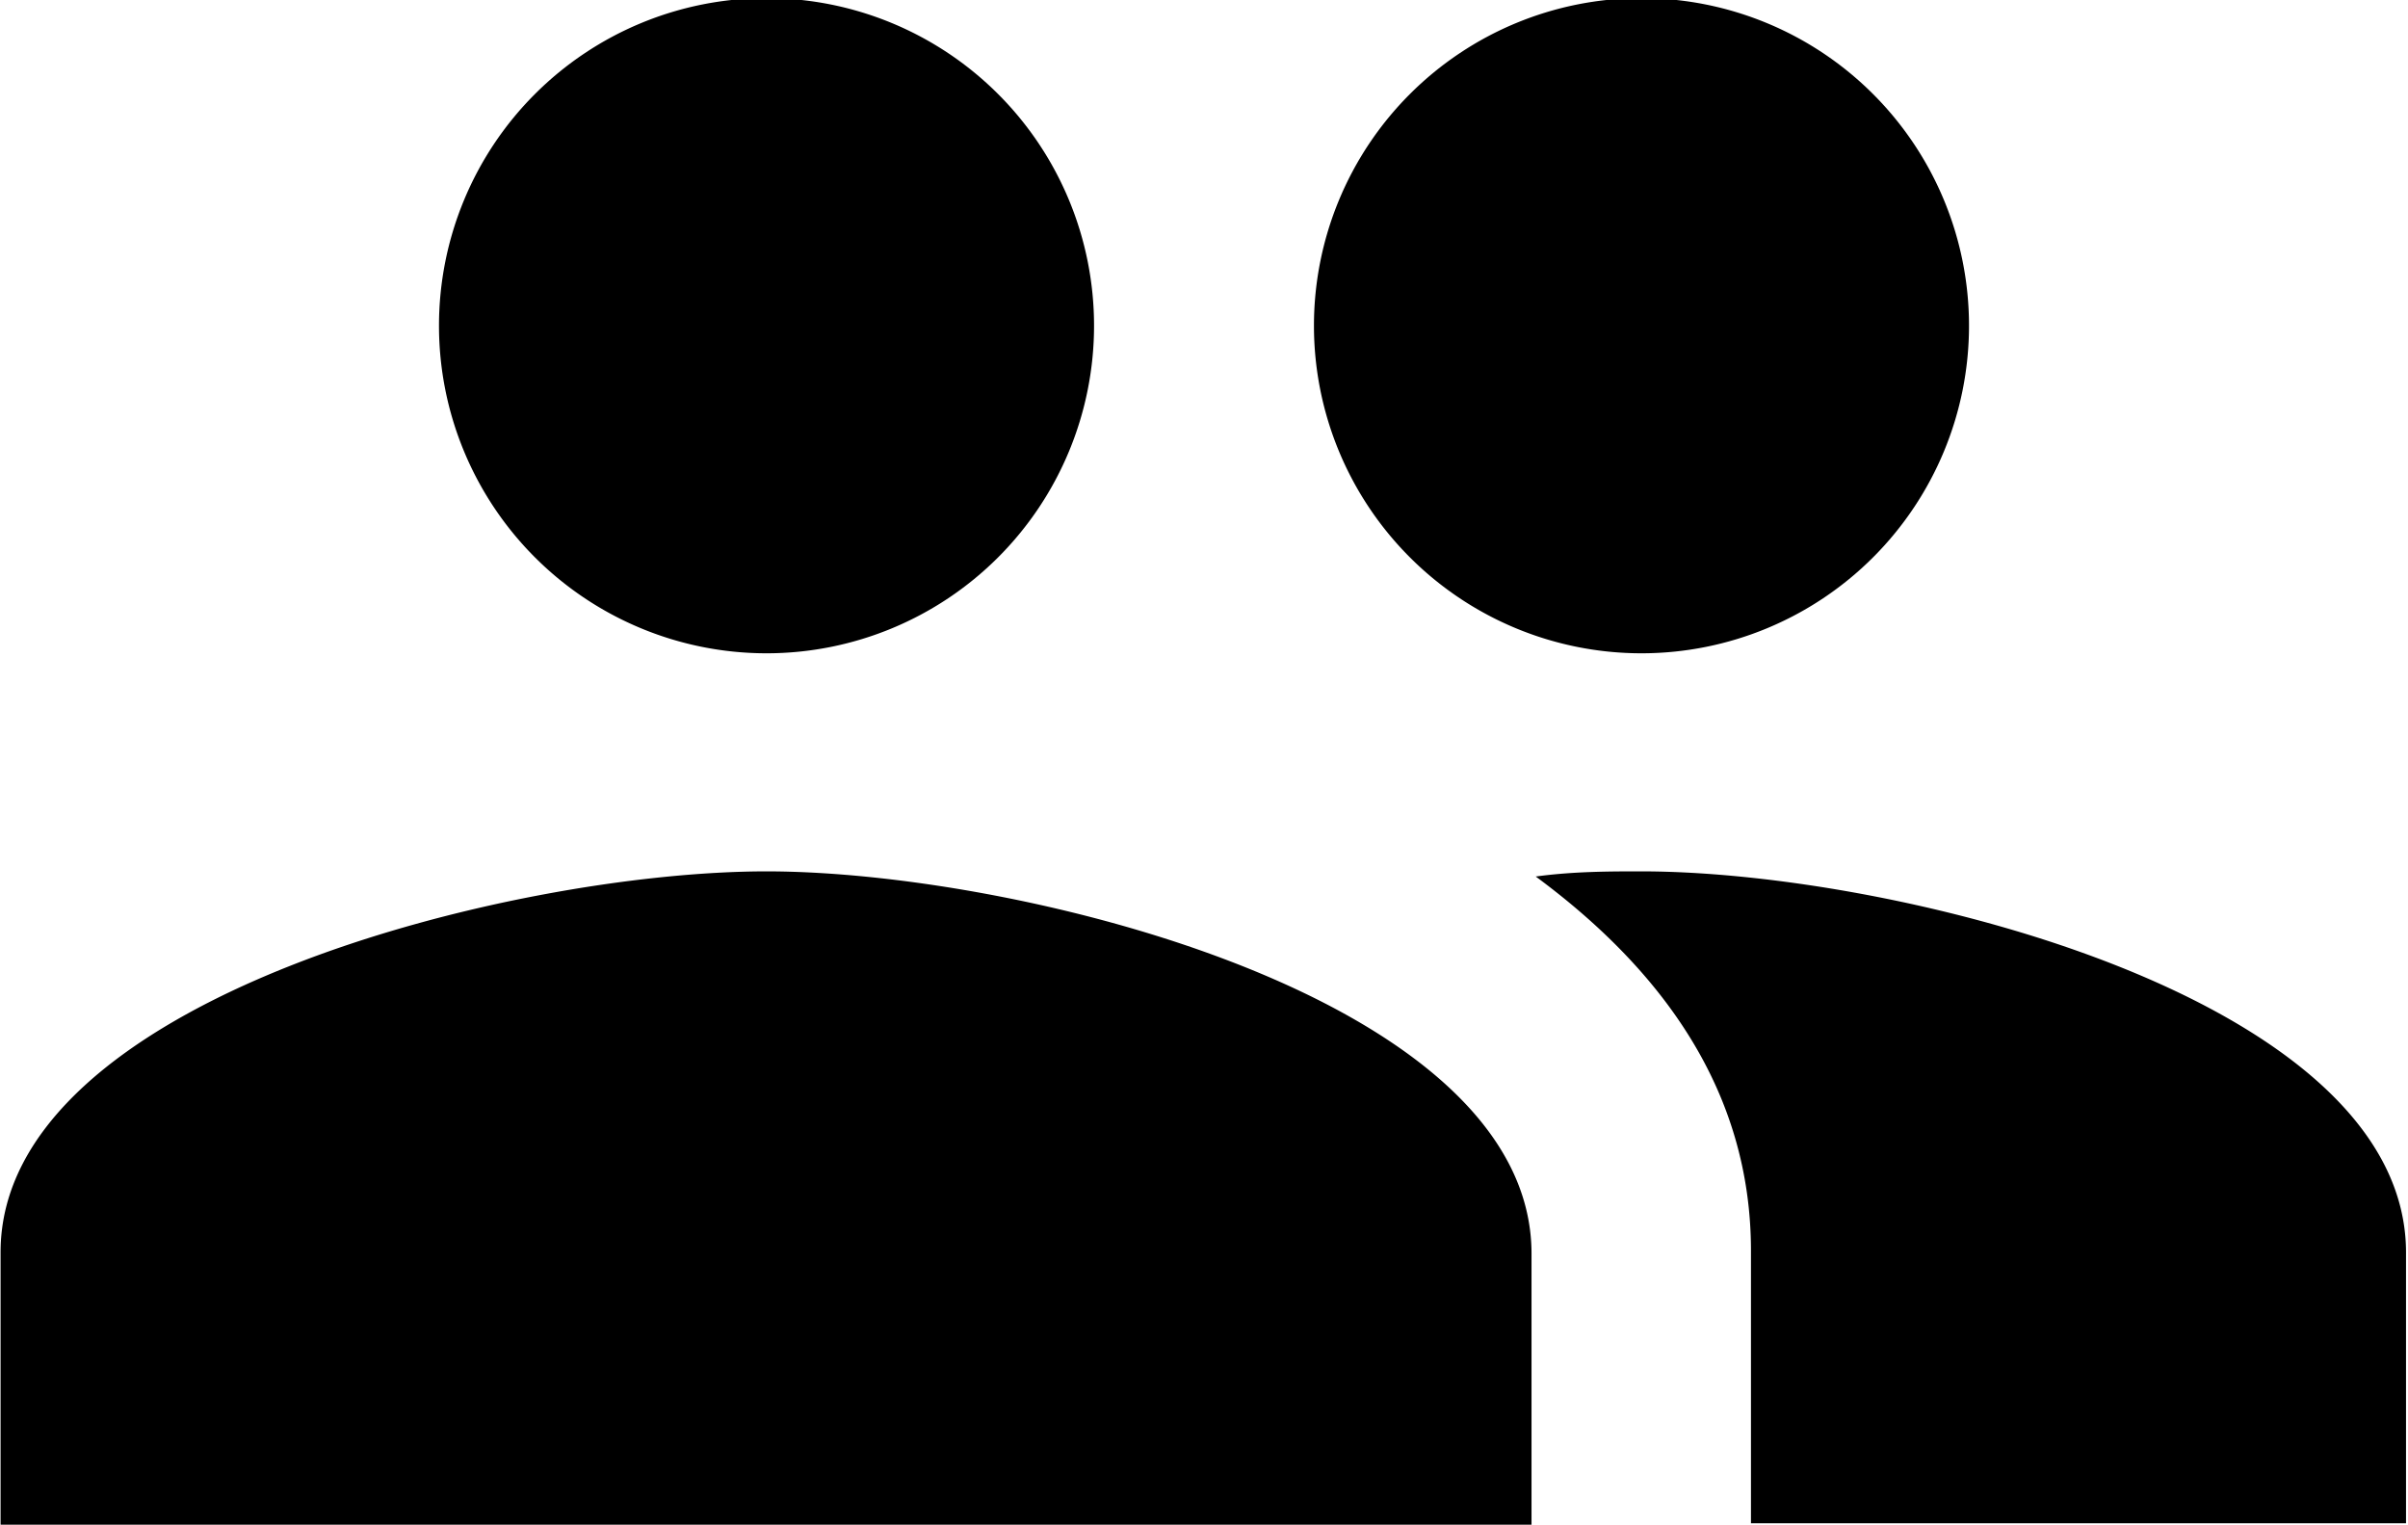 <svg xmlns="http://www.w3.org/2000/svg" width="18.15mm" height="11.49mm" viewBox="0 0 51.44 32.58">
  <path d="M307.35,418.17a7,7,0,1,0-7-7A7,7,0,0,0,307.35,418.17Zm-18.7,0a7,7,0,1,0-7-7A7,7,0,0,0,288.65,418.17Zm0,4.66c-5.45,0-16.37,2.72-16.37,8.14v5.82H305V431C305,425.55,294.09,422.83,288.65,422.83Zm18.7,0c-.67,0-1.45,0-2.26.11,2.71,2,4.6,4.59,4.6,8v5.82h14V431C323.72,425.55,312.8,422.83,307.35,422.83Z" transform="translate(-272.28 -404.21)" fill="currentColor"/>
</svg>
